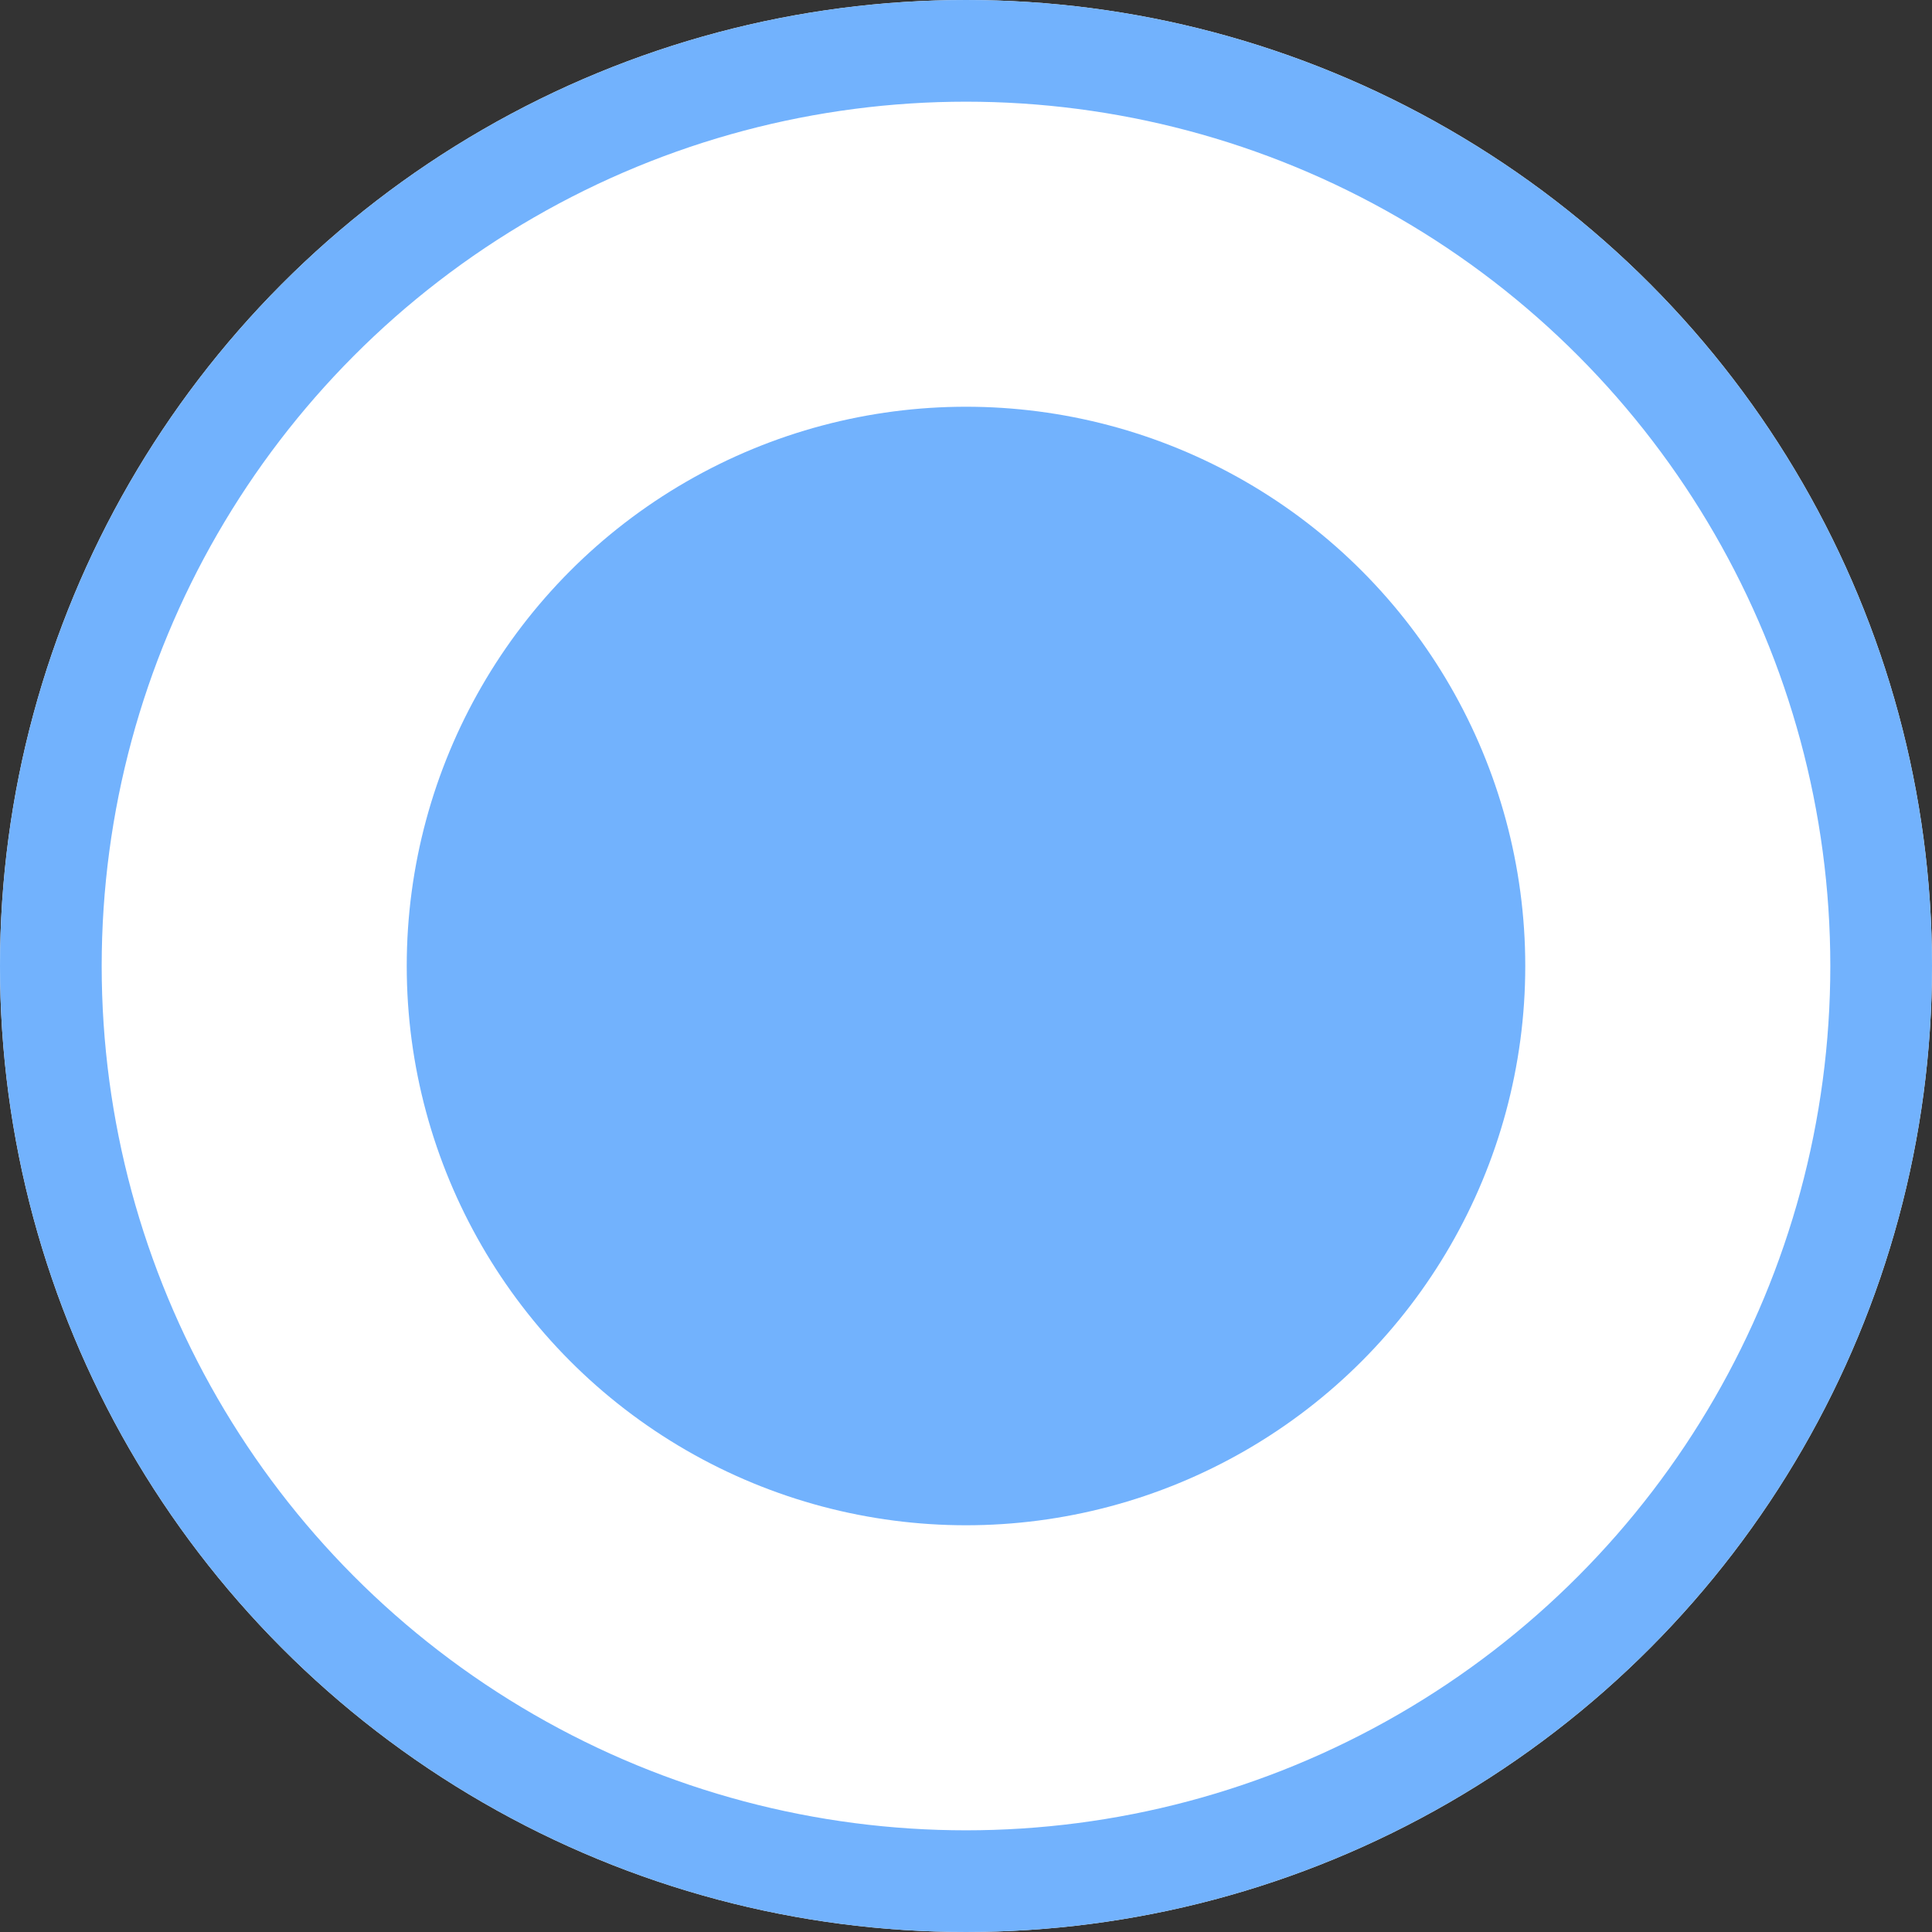 <svg xmlns="http://www.w3.org/2000/svg" width="19" height="19" viewBox="0 0 19 19">
  <rect x="0" y="0" width="19" height="19" fill="#333333" stroke="none"/>
  <g id="Group_30" data-name="Group 30" transform="translate(-976 -704)">
    <g id="Ellipse_71" data-name="Ellipse 71" transform="translate(976 704)" fill="#fff" stroke="#72b2fd" stroke-width="1">
      <circle cx="9.5" cy="9.5" r="9.5" stroke="none"/>
      <circle cx="9.5" cy="9.5" r="9" fill="none"/>
    </g>
    <circle id="Ellipse_72" data-name="Ellipse 72" cx="5.5" cy="5.5" r="5.5" transform="translate(980 708)" fill="#72b2fd"/>
  </g>
</svg>
